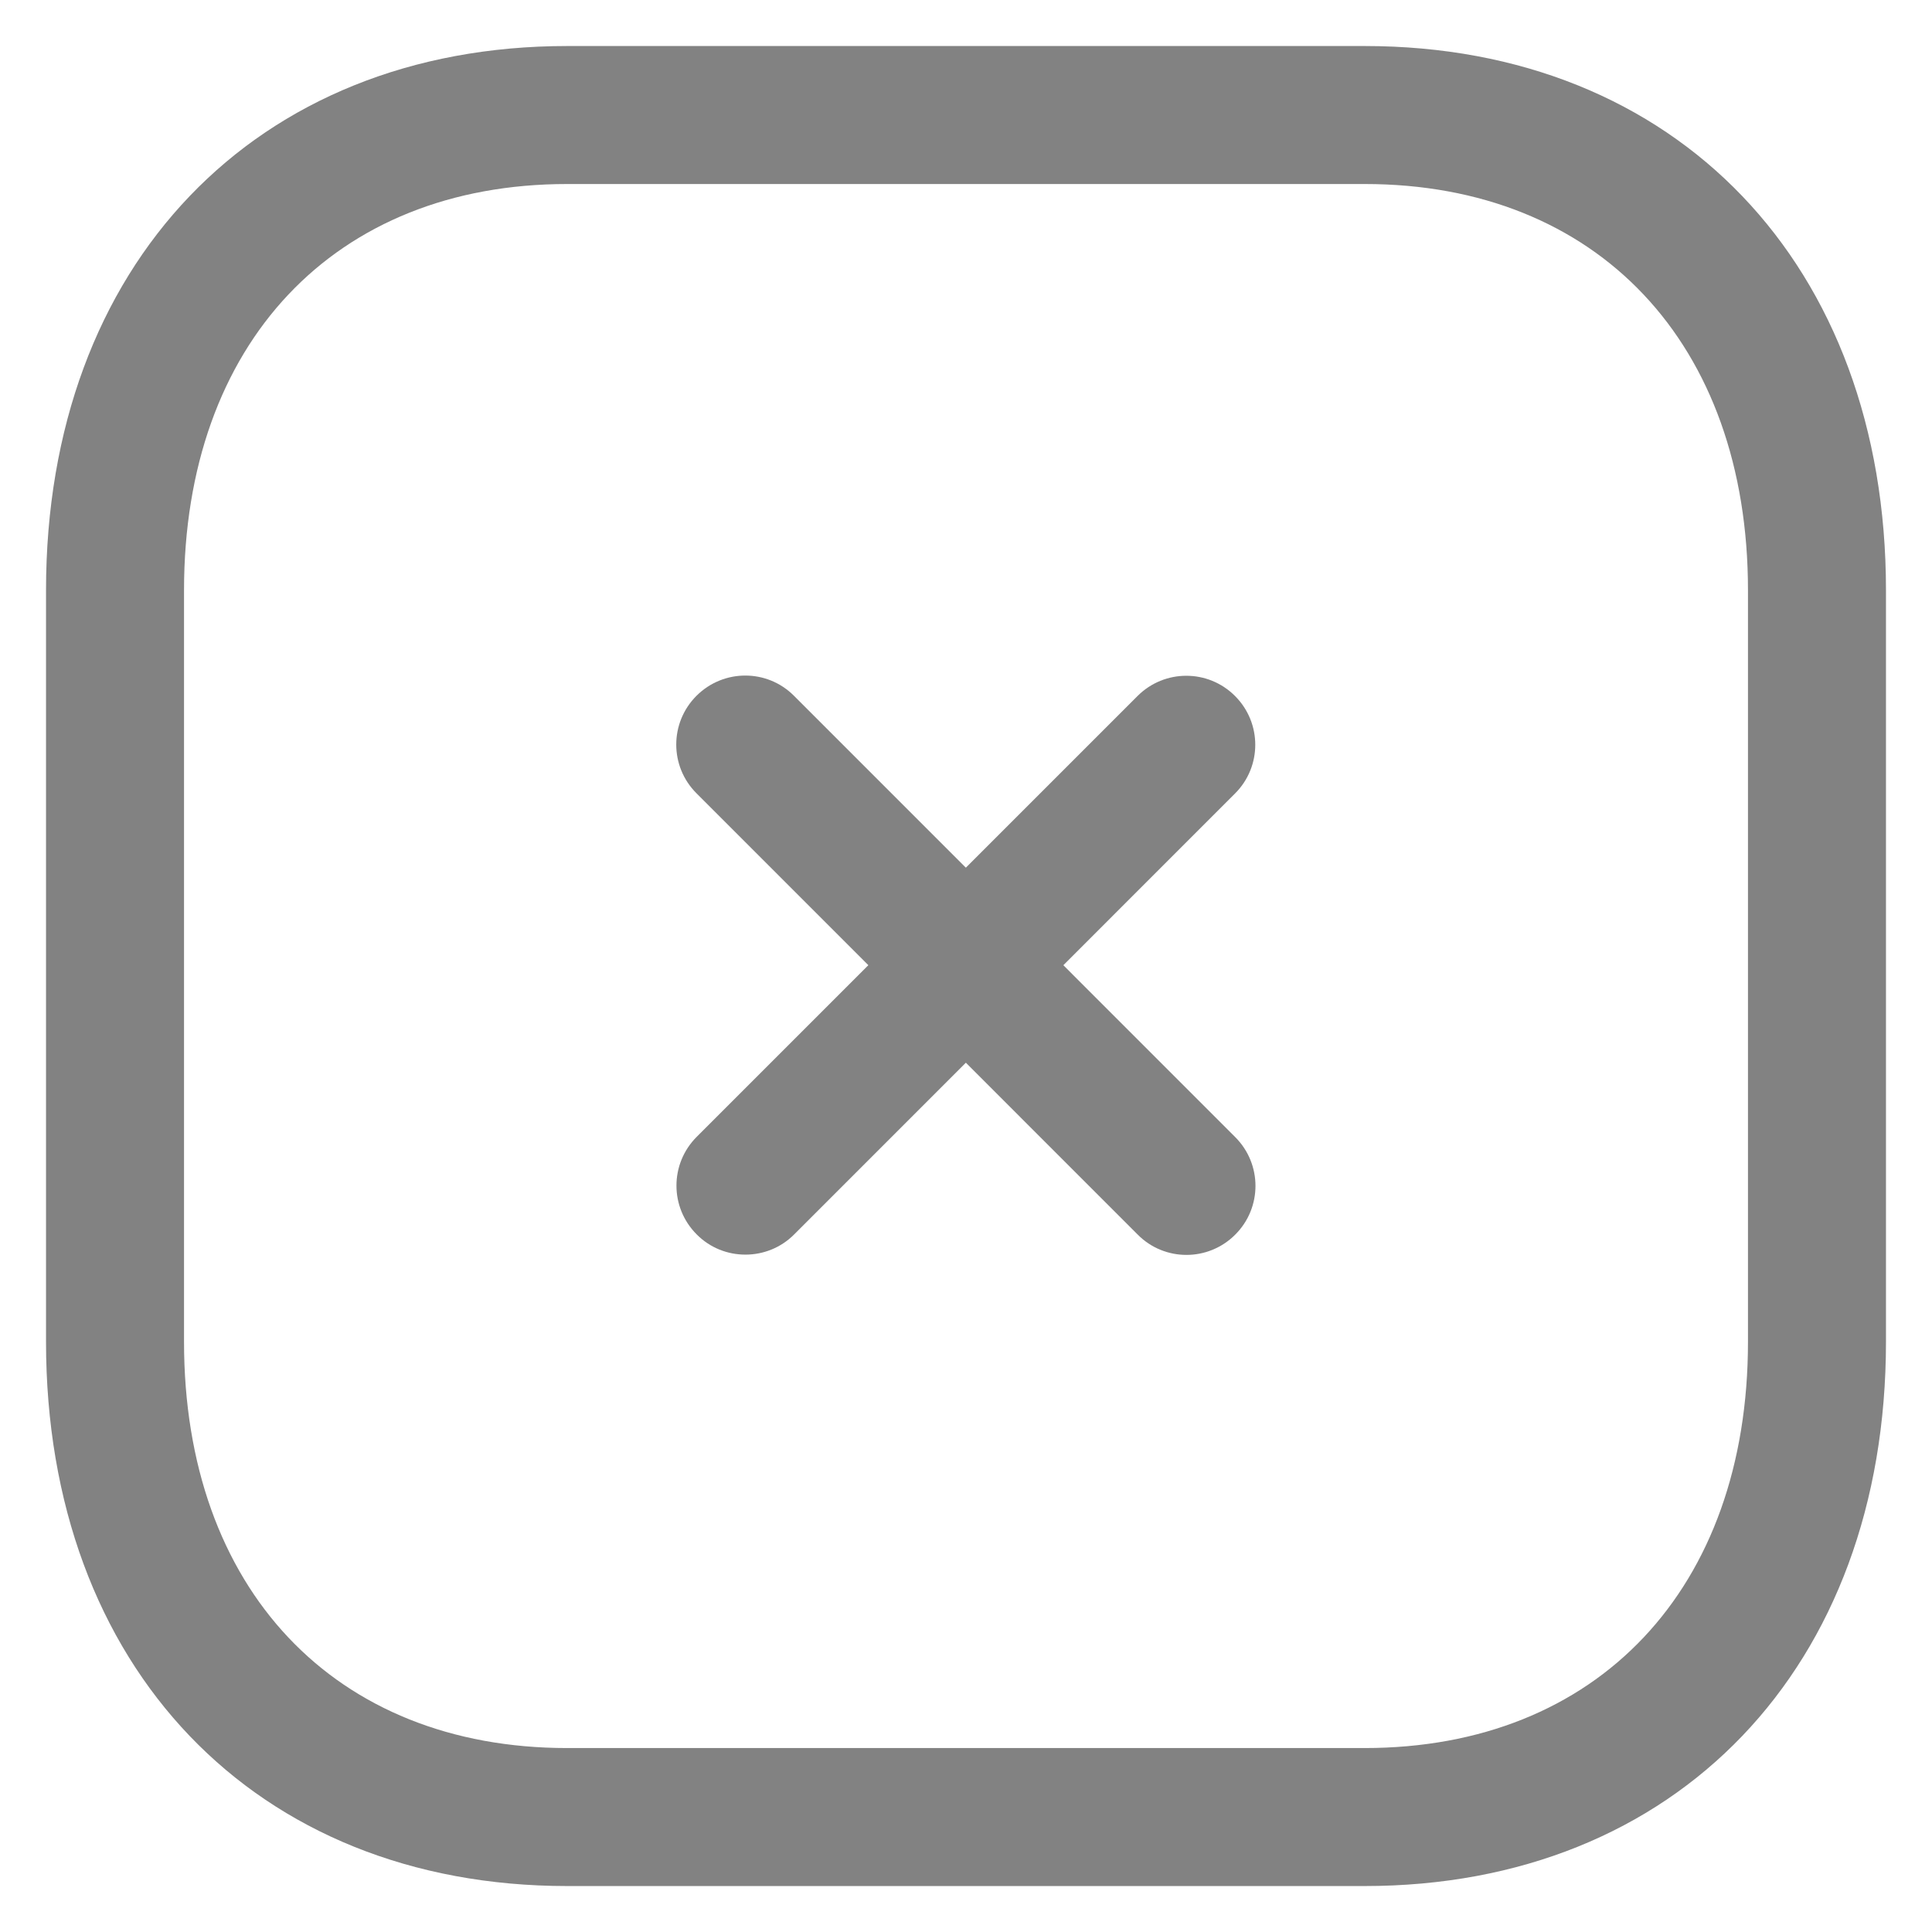 <svg width="28" height="28" viewBox="0 0 28 28" fill="none" xmlns="http://www.w3.org/2000/svg">
<path fill-rule="evenodd" clip-rule="evenodd" d="M10.803 18.183C10.547 18.183 10.291 18.086 10.097 17.89C9.706 17.499 9.706 16.867 10.097 16.476L16.486 10.087C16.877 9.696 17.509 9.696 17.899 10.087C18.29 10.478 18.29 11.11 17.899 11.5L11.51 17.89C11.315 18.086 11.059 18.183 10.803 18.183" fill="#828282"/>
<path fill-rule="evenodd" clip-rule="evenodd" d="M17.195 18.187C16.939 18.187 16.683 18.089 16.489 17.893L10.094 11.497C9.703 11.107 9.703 10.475 10.094 10.084C10.486 9.693 11.118 9.693 11.507 10.084L17.902 16.48C18.293 16.871 18.293 17.503 17.902 17.893C17.707 18.089 17.45 18.187 17.195 18.187" fill="#828282"/>
<path fill-rule="evenodd" clip-rule="evenodd" d="M8.22 2.667C4.847 2.667 2.667 4.978 2.667 8.555V19.446C2.667 23.023 4.847 25.334 8.22 25.334H19.777C23.152 25.334 25.333 23.023 25.333 19.446V8.555C25.333 4.978 23.152 2.667 19.779 2.667H8.22ZM19.777 27.334H8.22C3.701 27.334 0.667 24.163 0.667 19.446V8.555C0.667 3.838 3.701 0.667 8.22 0.667H19.779C24.297 0.667 27.333 3.838 27.333 8.555V19.446C27.333 24.163 24.297 27.334 19.777 27.334V27.334Z" fill="#828282"/>
</svg>
